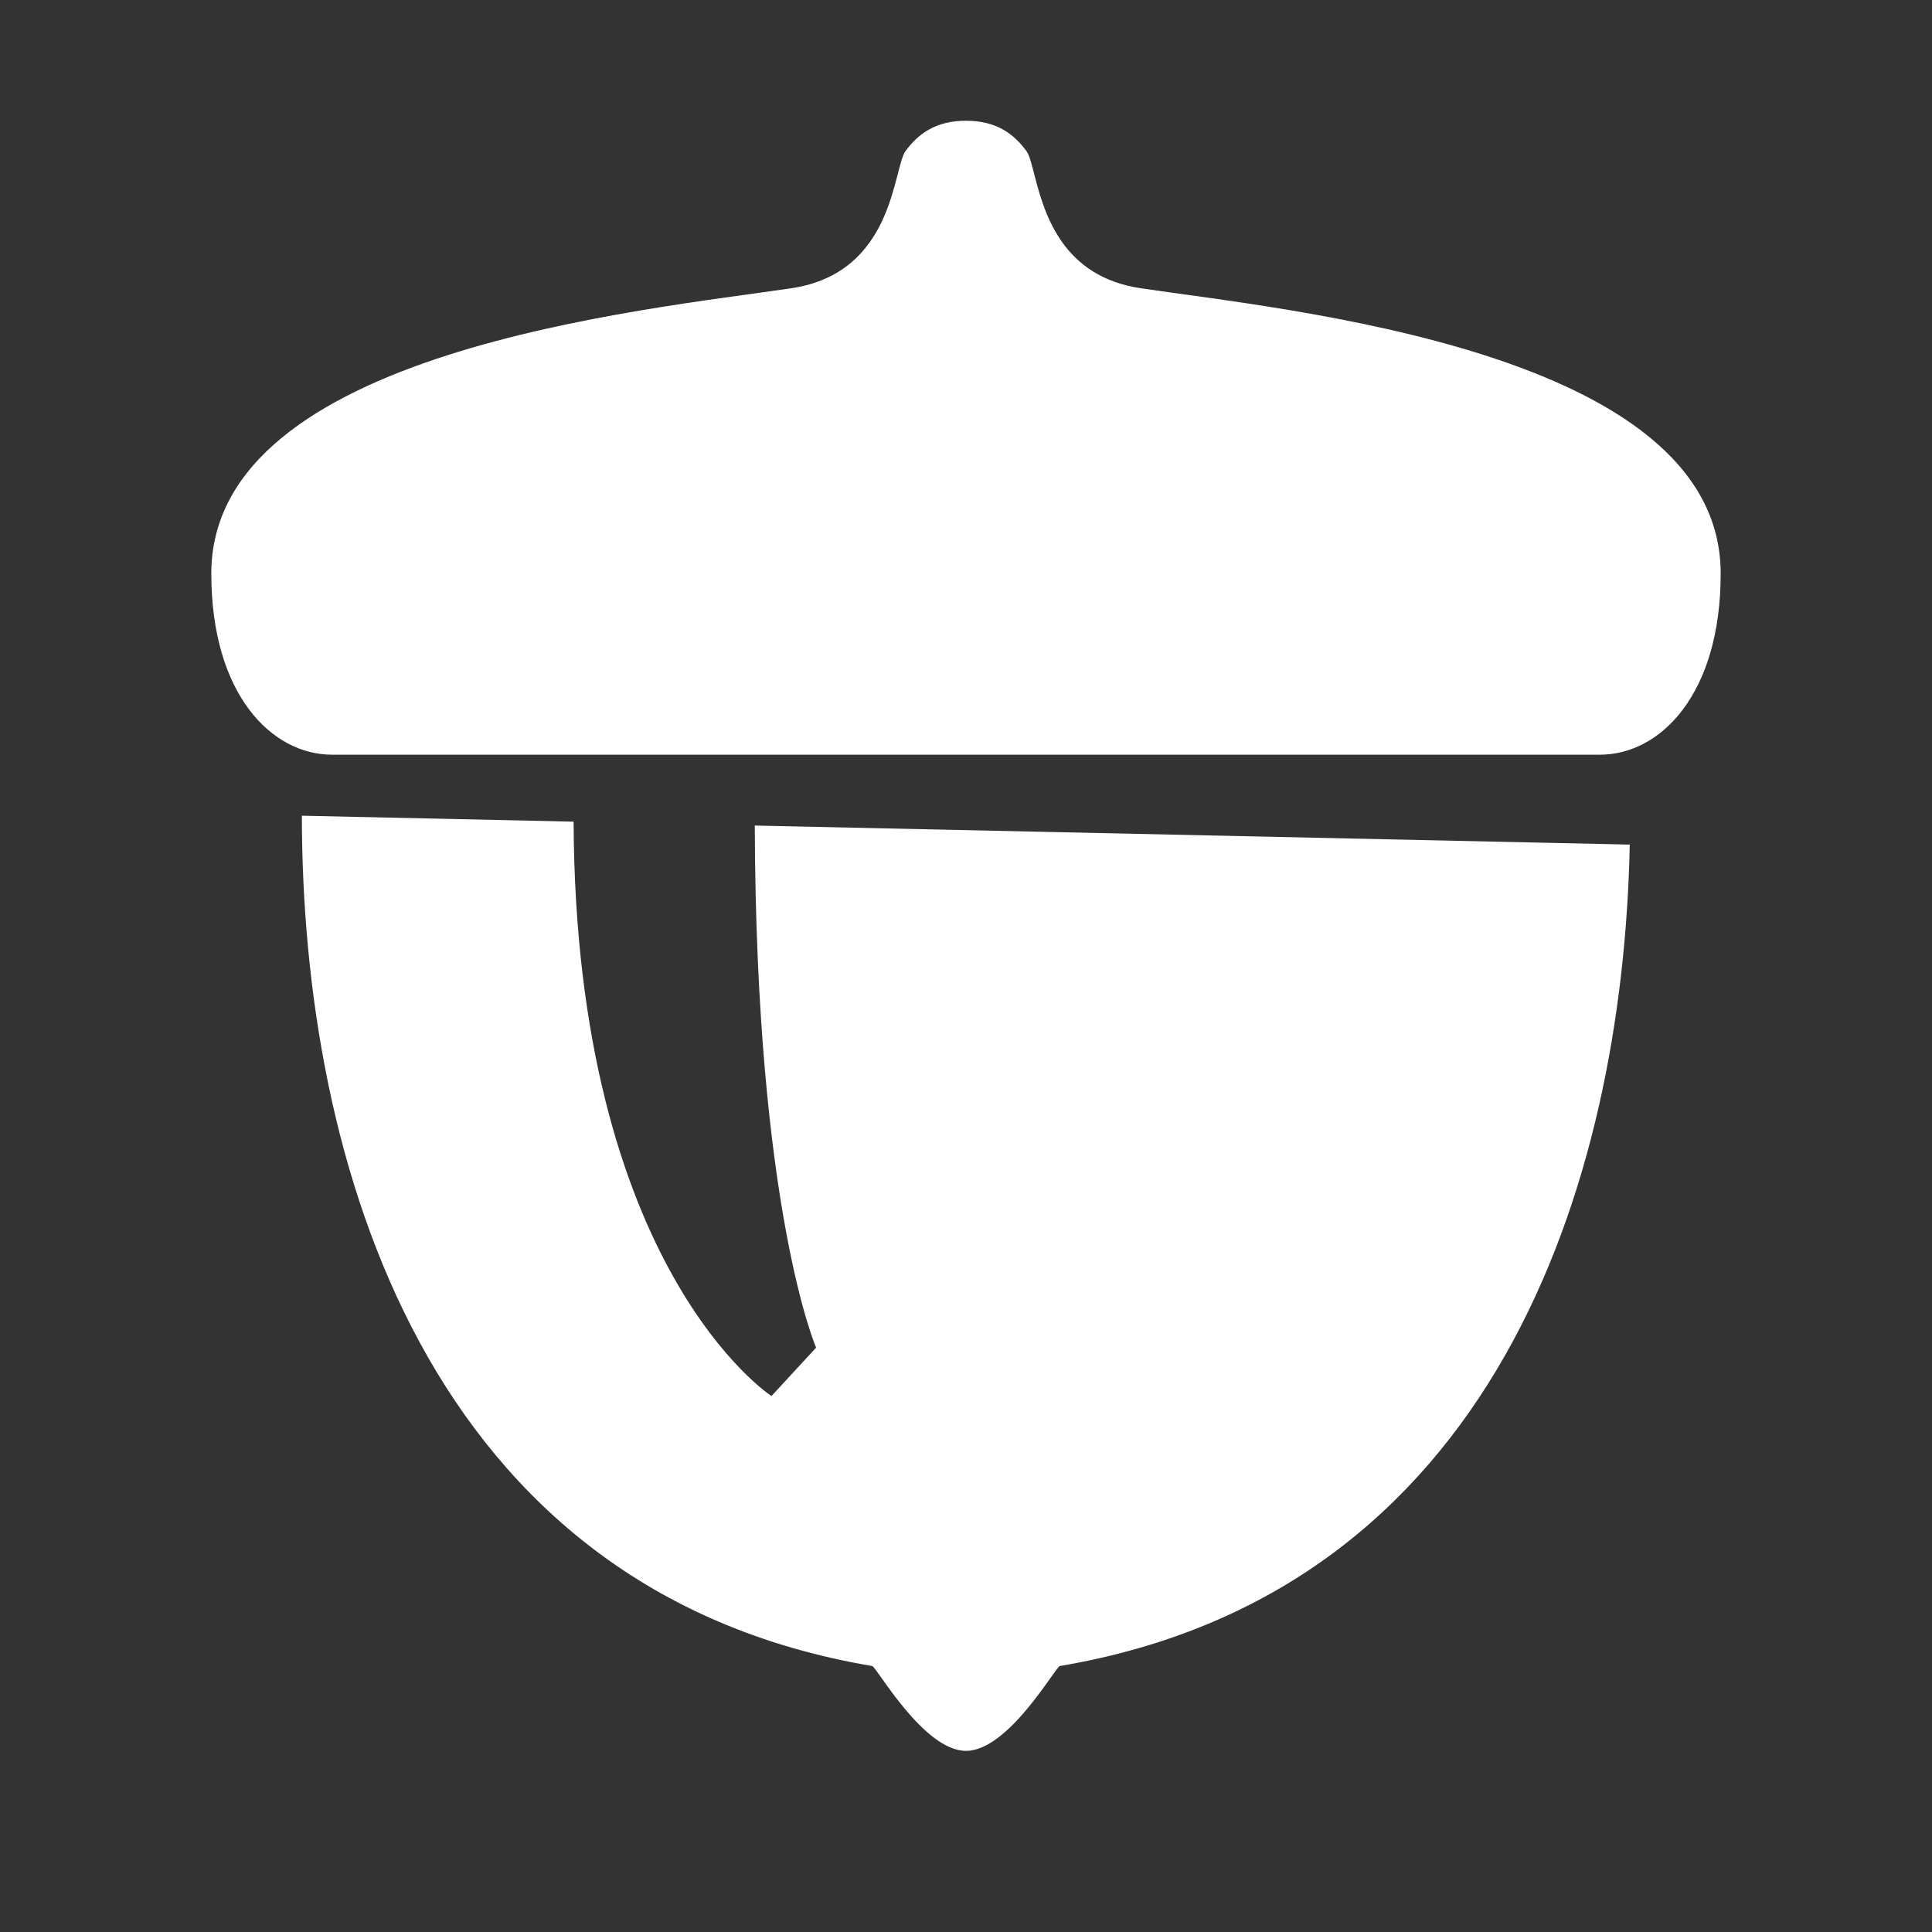 <svg xmlns="http://www.w3.org/2000/svg" xmlns:xlink="http://www.w3.org/1999/xlink" version="1.1" viewBox="0 0 172 172">
  <rect x="0" y="0" width="172" height="172" fill="#333333" stroke="none"/>
  <g fill="none" fill-rule="nonzero" stroke="none" stroke-width="1" stroke-linecap="butt" stroke-linejoin="miter" stroke-miterlimit="10" stroke-dasharray="" stroke-dashoffset="0" font-family="none" font-weight="none" font-size="none" text-anchor="none" style="mix-blend-mode: normal">
    <path d="M0,172v-172h172v172z" fill="none"/>
    <g fill="#ffffff">
      <path d="M86,10.75c-2.688,0 -4.233,1.145 -5.375,2.688c-1.142,1.543 -0.984,10.844 -10.157,12.22c-12.879,1.93 -51.656,5.534 -51.656,25.405c0,10.75 5.375,16.125 10.75,16.125h112.875c5.375,0 10.75,-5.375 10.75,-16.125c0,-19.871 -38.777,-23.476 -51.656,-25.405c-6.879,-1.032 -8.512,-6.522 -9.38,-9.852c-0.289,-1.11 -0.491,-1.982 -0.777,-2.367c-1.142,-1.543 -2.688,-2.688 -5.375,-2.688zM26.875,72.62c0.013,30.85 11.055,68.996 50.774,75.701c0.379,0.062 4.559,7.553 8.351,7.553c3.792,0 7.97,-7.489 8.351,-7.553c38.622,-6.52 50.124,-42.769 50.742,-73.129l-77.896,-1.695c0.099,34.201 5.459,46.48 5.459,46.48l-3.974,4.309c0,0 -17.444,-11.294 -17.616,-51.136z"/>
    </g>
  </g>
</svg>